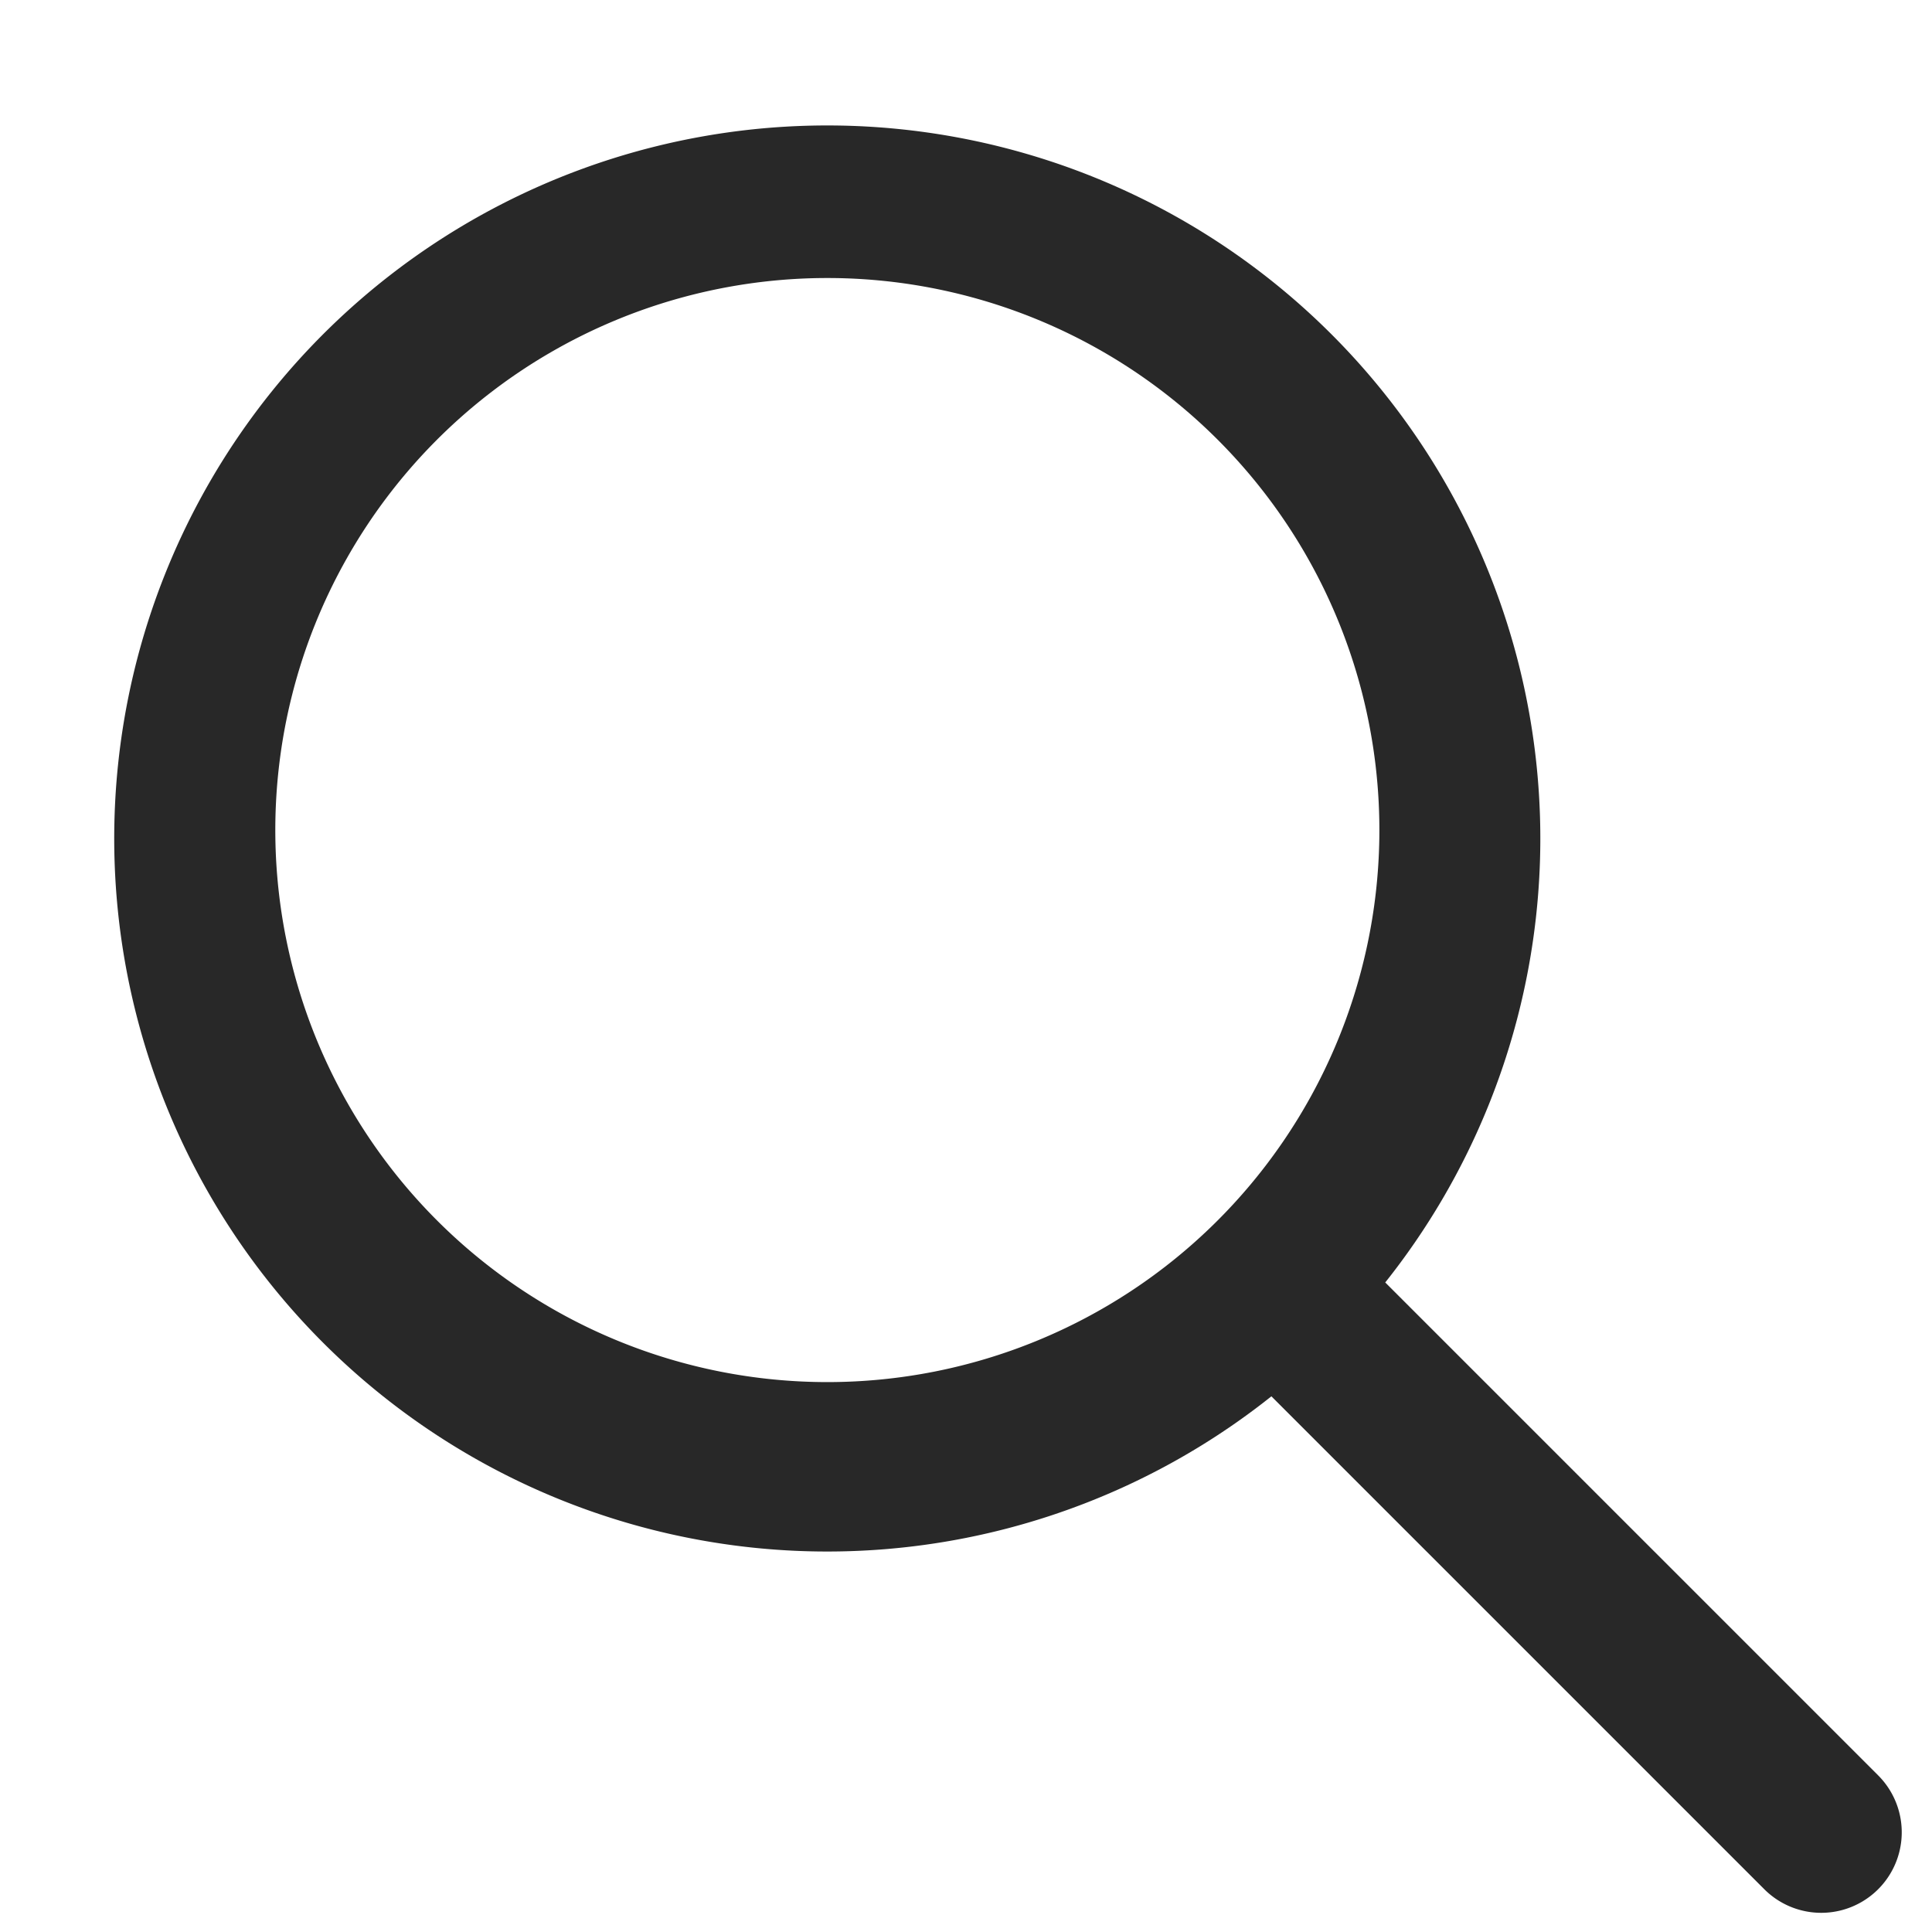 <svg width="15" height="15" fill="none" xmlns="http://www.w3.org/2000/svg"><path fill-rule="evenodd" clip-rule="evenodd" d="M2.138 6.51a4.286 4.286 0 118.571 0 4.286 4.286 0 01-8.571 0zM6.424.974a5.536 5.536 0 103.447 9.867l3.827 3.827a.625.625 0 10.884-.884l-3.827-3.827A5.536 5.536 0 006.424.974z" fill="#282828"/></svg>